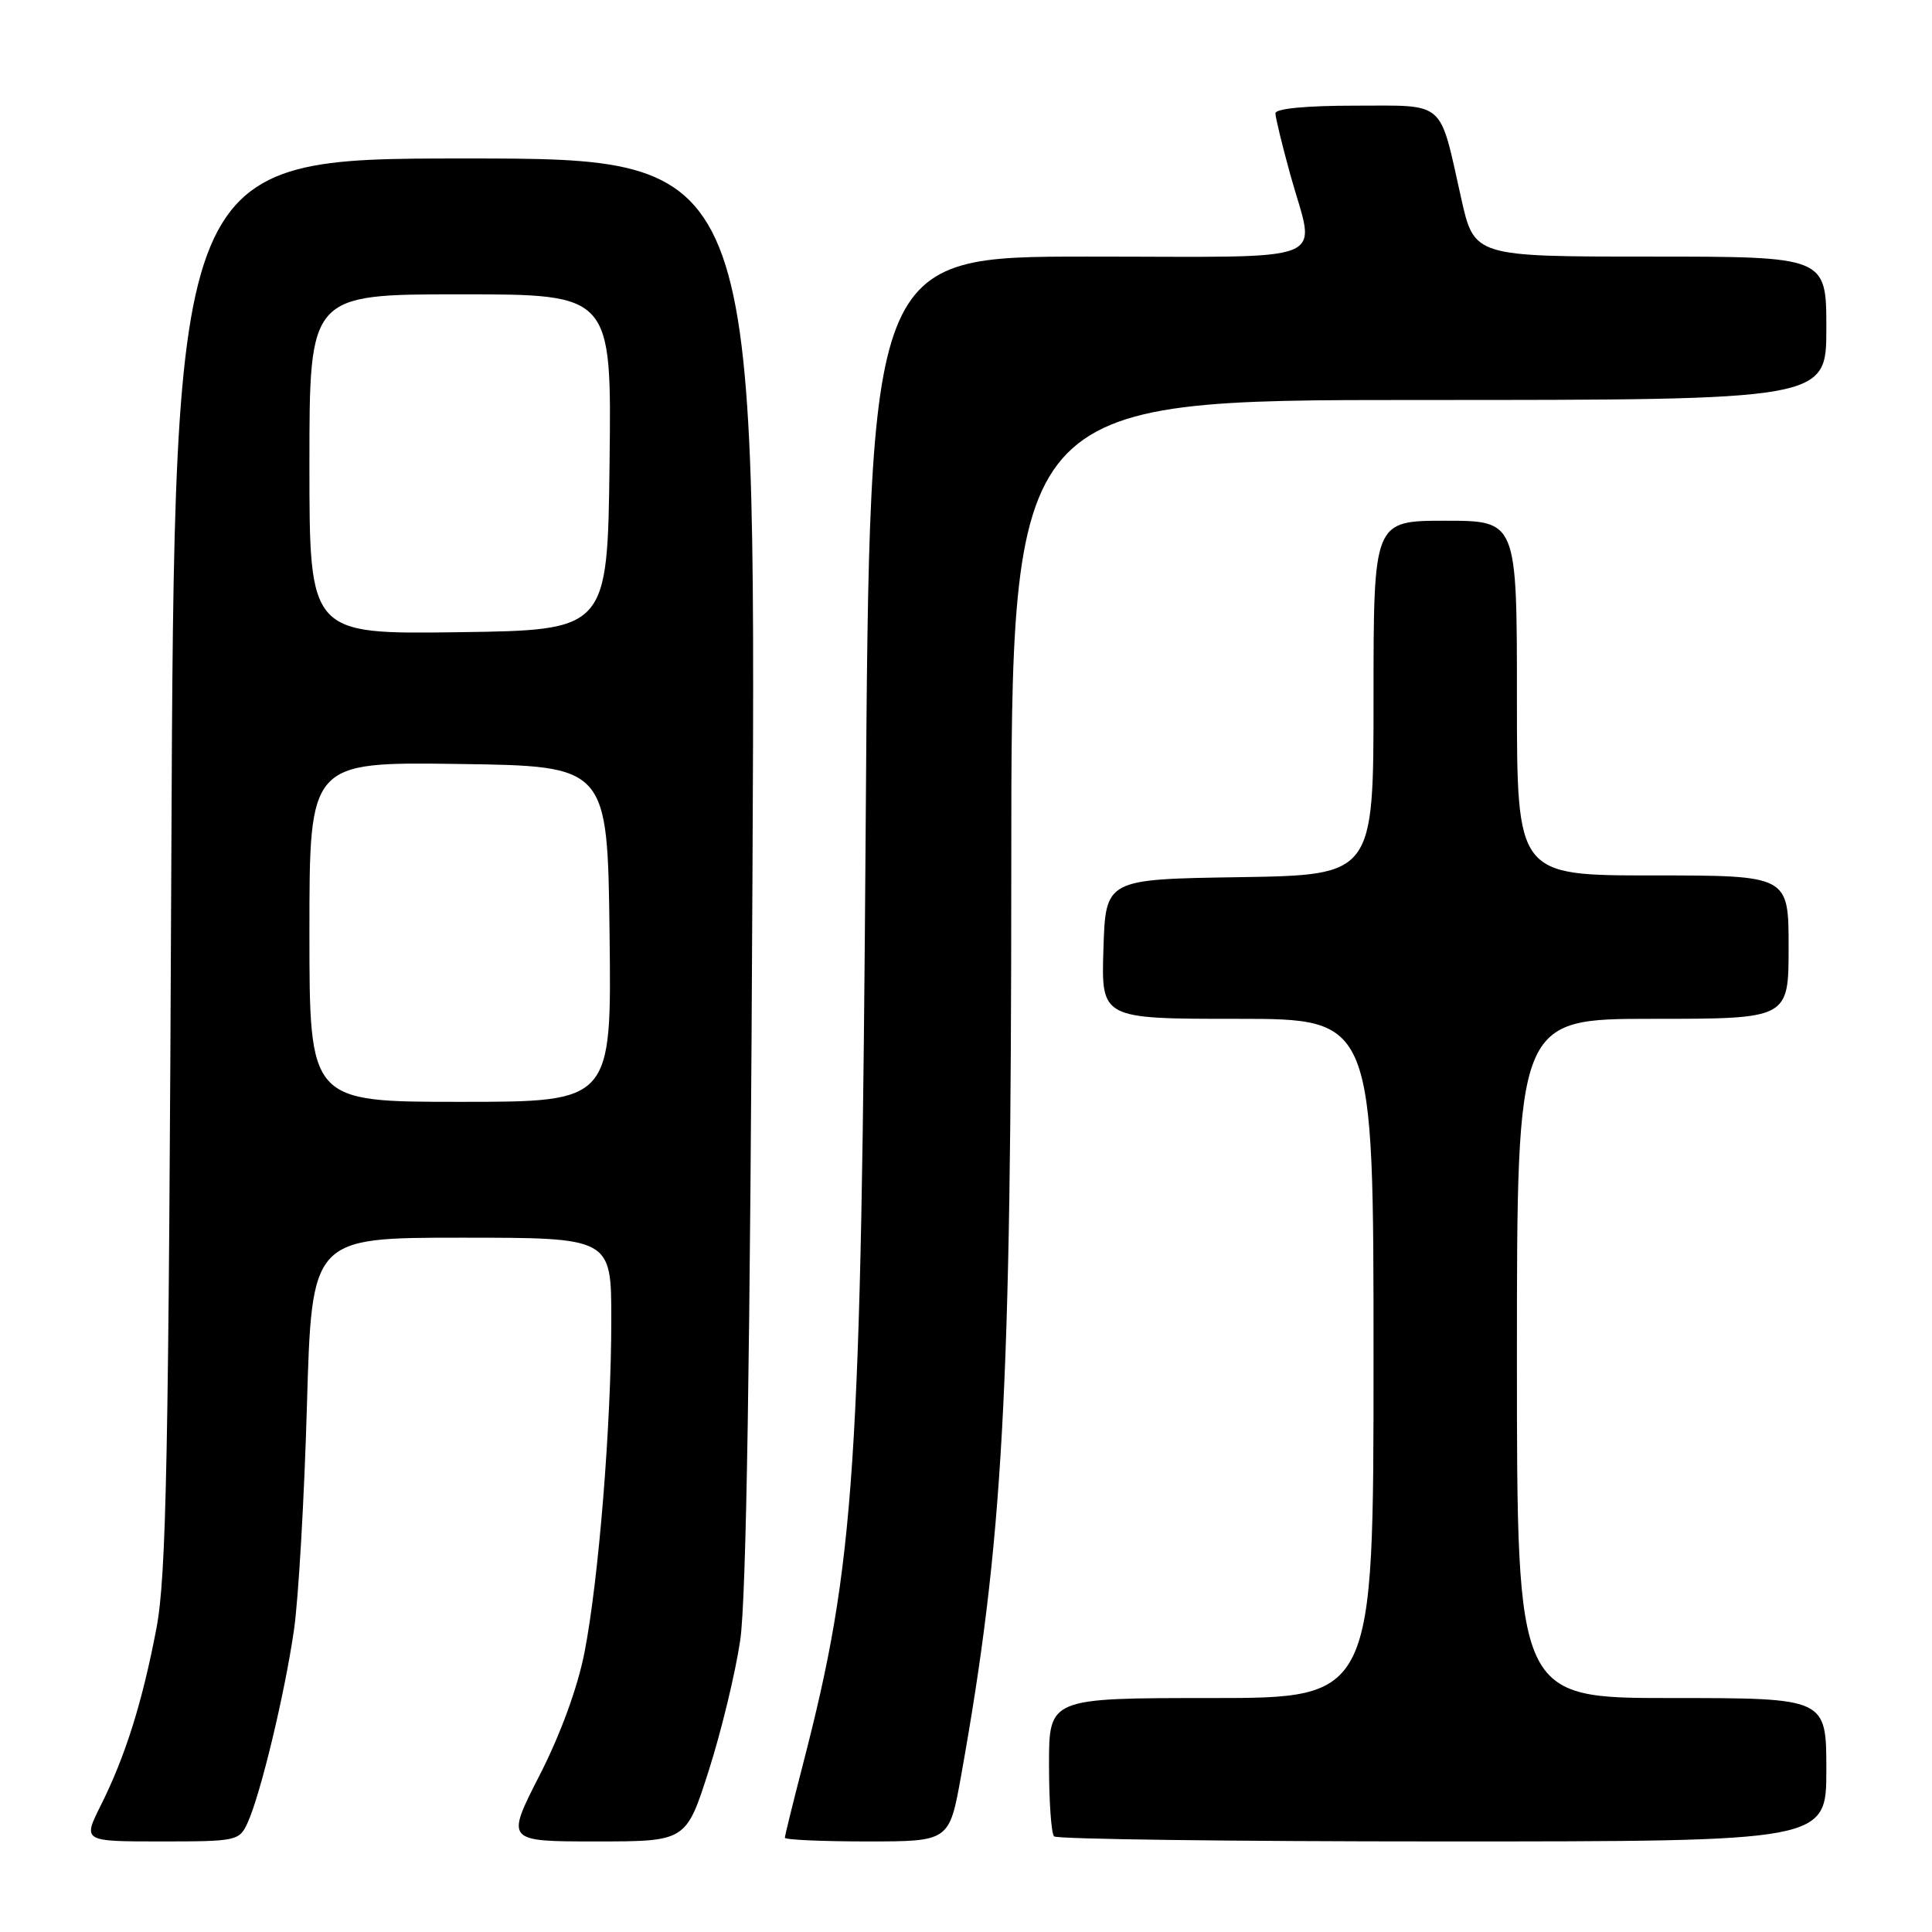 <?xml version="1.0" encoding="UTF-8" standalone="no"?>
<!DOCTYPE svg PUBLIC "-//W3C//DTD SVG 1.1//EN" "http://www.w3.org/Graphics/SVG/1.1/DTD/svg11.dtd" >
<svg xmlns="http://www.w3.org/2000/svg" xmlns:xlink="http://www.w3.org/1999/xlink" version="1.1" viewBox="0 0 256 256">
 <g >
 <path fill="currentColor"
d=" M 32.82 241.50 C 34.54 237.72 37.73 224.44 38.95 216.00 C 39.55 211.88 40.32 198.49 40.67 186.25 C 41.31 164.00 41.31 164.00 61.15 164.00 C 81.00 164.00 81.00 164.00 81.00 174.85 C 81.00 188.68 79.33 209.34 77.44 219.00 C 76.53 223.63 74.26 229.84 71.49 235.25 C 67.02 244.00 67.02 244.00 78.96 244.00 C 90.91 244.00 90.91 244.00 93.91 234.62 C 95.56 229.47 97.44 221.70 98.08 217.37 C 98.89 211.97 99.40 179.89 99.71 115.25 C 100.17 21.00 100.17 21.00 61.64 21.00 C 23.11 21.00 23.11 21.00 22.70 114.25 C 22.35 193.42 22.05 208.75 20.73 215.75 C 18.87 225.52 16.61 232.74 13.34 239.25 C 10.97 244.00 10.97 244.00 21.32 244.00 C 31.40 244.00 31.71 243.93 32.82 241.50 Z  M 127.36 235.25 C 132.92 204.13 133.99 184.79 134.00 115.25 C 134.00 53.00 134.00 53.00 188.00 53.00 C 242.00 53.00 242.00 53.00 242.00 43.50 C 242.00 34.00 242.00 34.00 218.67 34.00 C 195.34 34.00 195.34 34.00 193.61 26.25 C 190.67 13.12 191.69 14.00 179.53 14.00 C 173.09 14.00 169.00 14.39 169.00 15.01 C 169.00 15.57 169.90 19.27 171.00 23.24 C 174.31 35.18 177.24 34.00 144.11 34.00 C 115.23 34.00 115.23 34.00 114.71 109.25 C 114.11 195.02 113.31 207.02 106.40 233.76 C 105.08 238.86 104.00 243.24 104.00 243.51 C 104.00 243.78 108.90 244.00 114.90 244.00 C 125.79 244.00 125.79 244.00 127.36 235.25 Z  M 242.00 234.50 C 242.00 225.00 242.00 225.00 221.50 225.00 C 201.00 225.00 201.00 225.00 201.00 180.00 C 201.00 135.00 201.00 135.00 219.00 135.00 C 237.00 135.00 237.00 135.00 237.00 125.50 C 237.00 116.00 237.00 116.00 219.00 116.00 C 201.00 116.00 201.00 116.00 201.00 92.50 C 201.00 69.00 201.00 69.00 191.50 69.00 C 182.00 69.00 182.00 69.00 182.00 92.48 C 182.00 115.95 182.00 115.95 164.25 116.23 C 146.50 116.50 146.50 116.50 146.21 125.75 C 145.92 135.00 145.92 135.00 163.96 135.00 C 182.00 135.00 182.00 135.00 182.00 180.00 C 182.00 225.00 182.00 225.00 160.50 225.00 C 139.00 225.00 139.00 225.00 139.00 233.83 C 139.00 238.69 139.30 242.97 139.67 243.33 C 140.03 243.70 163.21 244.00 191.17 244.00 C 242.00 244.00 242.00 244.00 242.00 234.50 Z  M 41.00 123.48 C 41.00 100.96 41.00 100.96 60.75 101.23 C 80.50 101.50 80.50 101.50 80.77 123.75 C 81.04 146.00 81.04 146.00 61.02 146.00 C 41.00 146.00 41.00 146.00 41.00 123.48 Z  M 41.00 61.52 C 41.00 39.00 41.00 39.00 61.02 39.00 C 81.04 39.00 81.04 39.00 80.77 61.25 C 80.50 83.50 80.50 83.50 60.75 83.77 C 41.00 84.04 41.00 84.04 41.00 61.52 Z "/>
</g>
</svg>